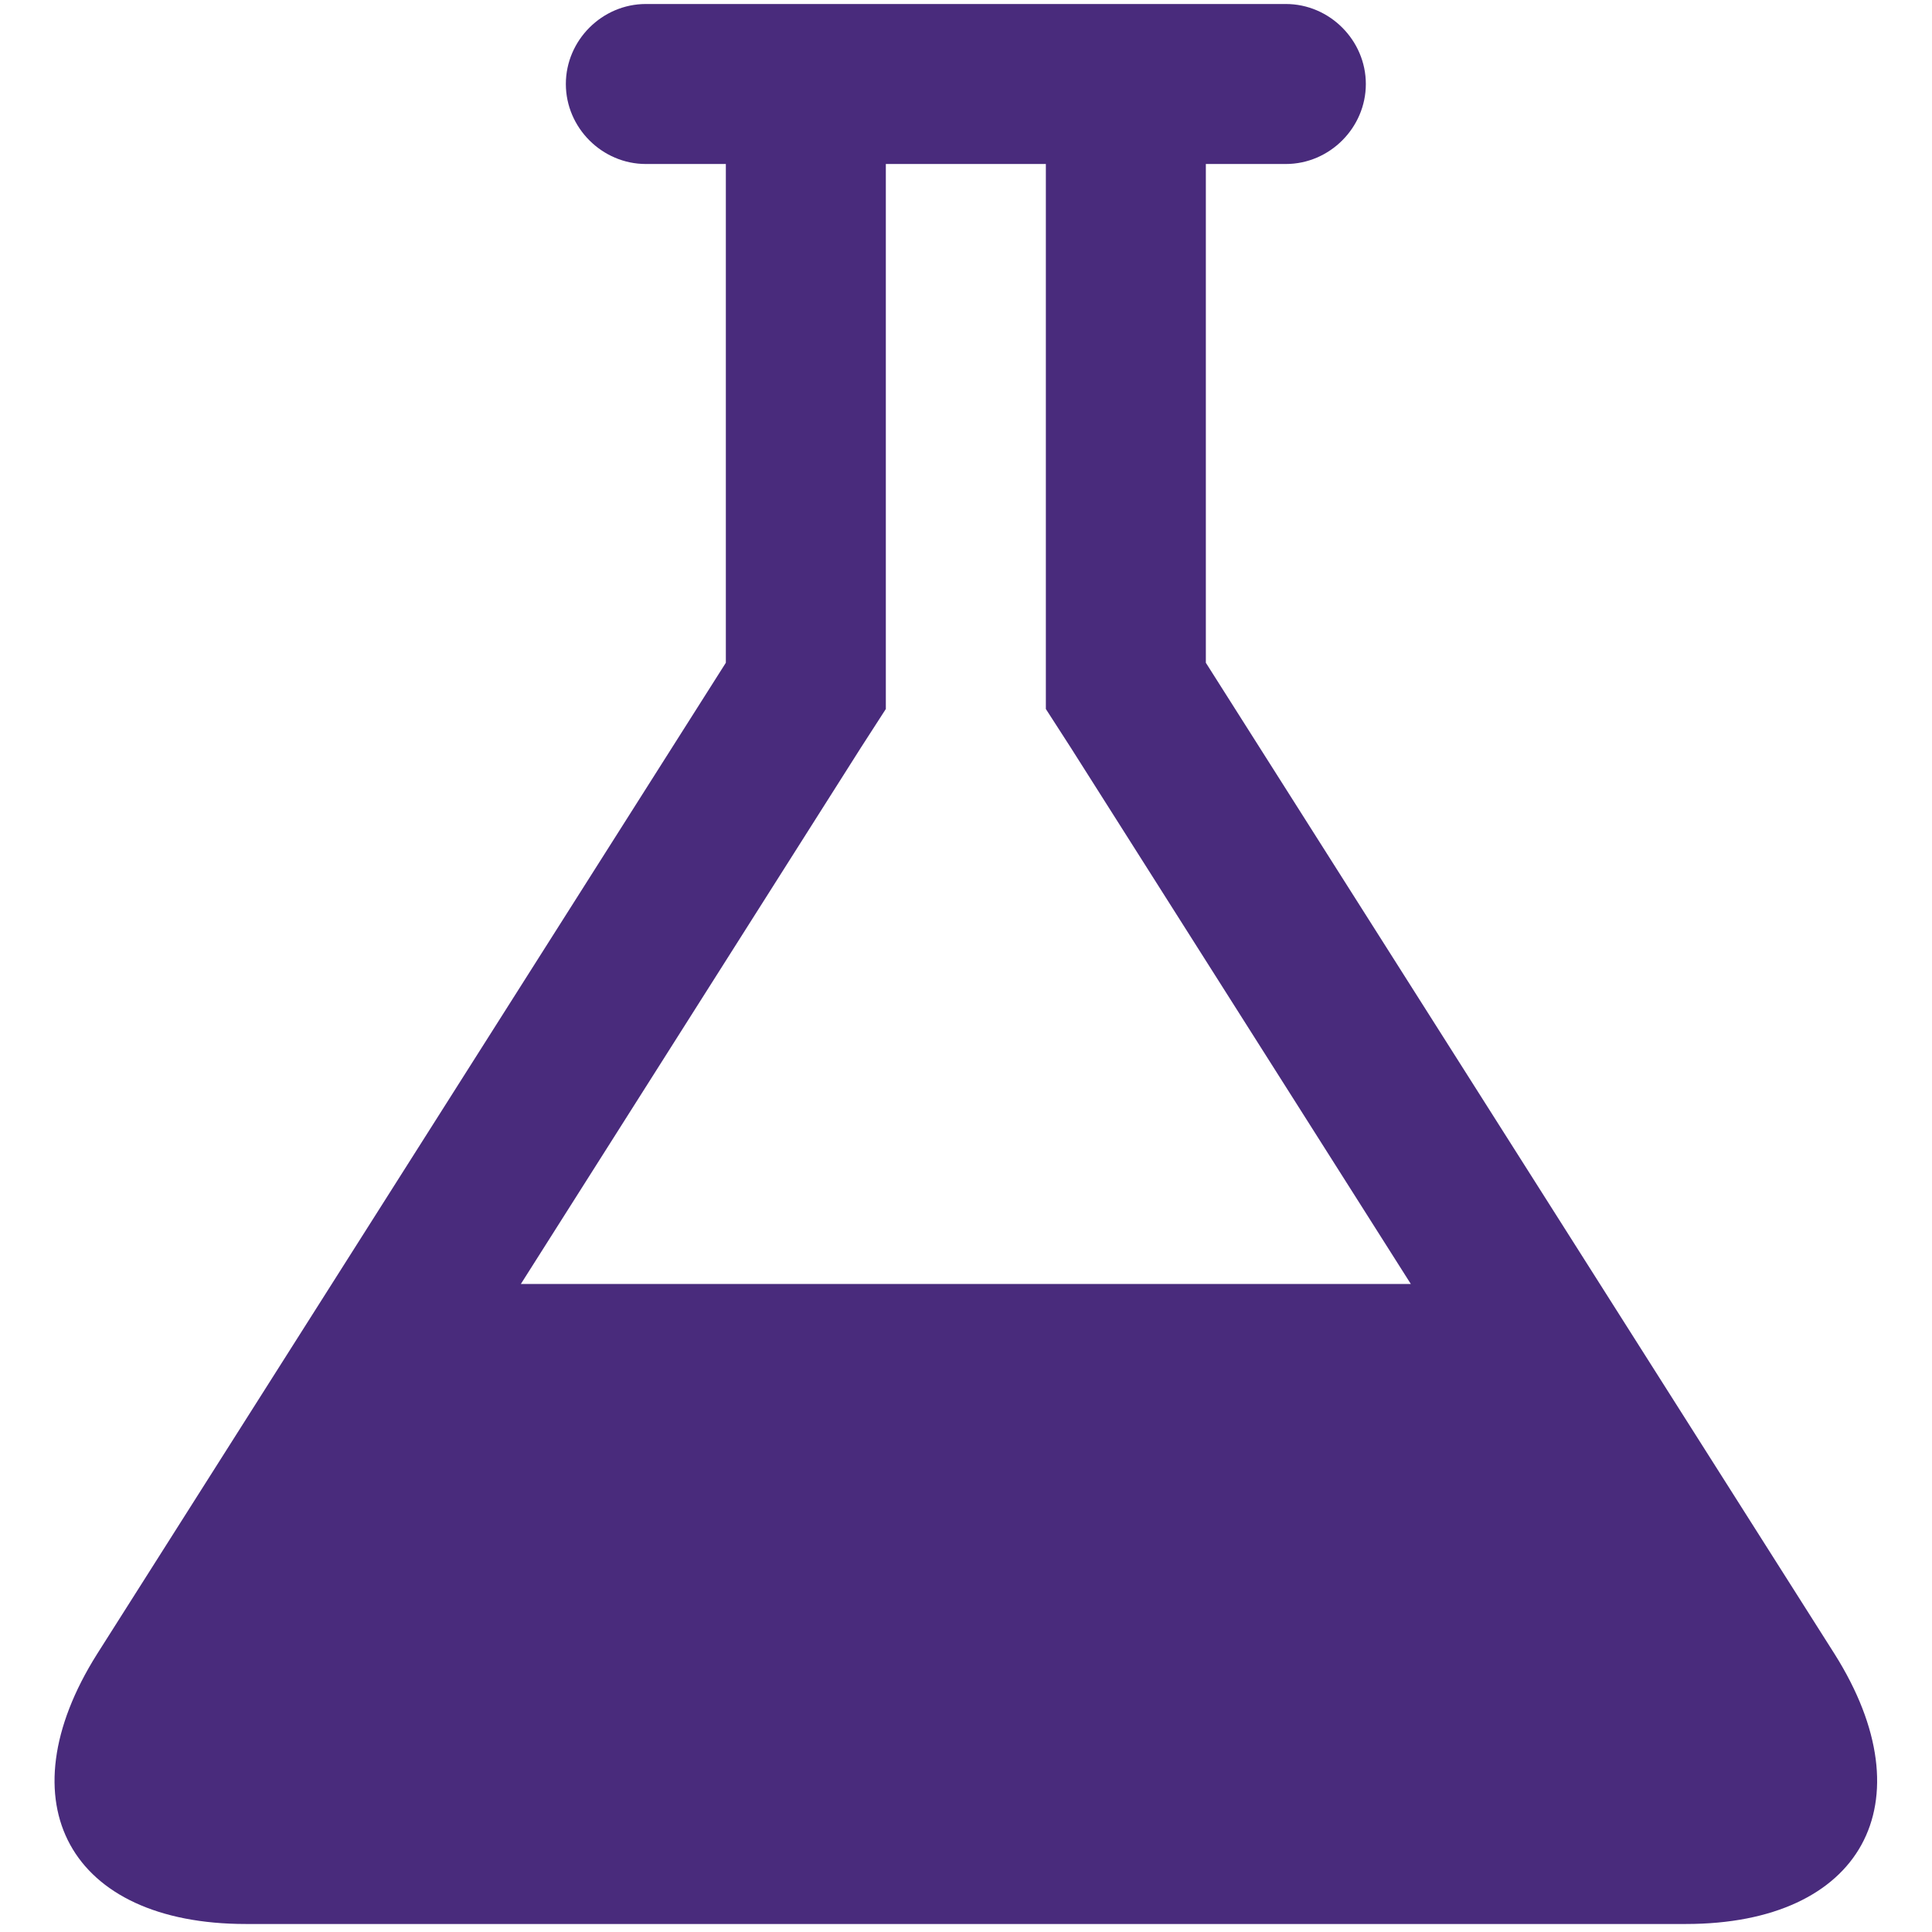 <svg width="69" height="69" viewBox="0 0 69 69" fill="none" xmlns="http://www.w3.org/2000/svg">
<path d="M65.521 59.071L43.066 23.67V5.857H45.923C47.486 5.857 48.78 4.562 48.78 3C48.78 1.438 47.486 0.143 45.923 0.143H23.066C21.503 0.143 20.209 1.438 20.209 3C20.209 4.562 21.503 5.857 23.066 5.857H25.923V23.67L3.468 59.071C0.119 64.384 2.485 68.714 8.78 68.714H60.209C66.503 68.714 68.869 64.384 65.521 59.071ZM30.744 26.705L31.637 25.321V23.67V5.857H37.352V23.67V25.321L38.244 26.705L50.387 45.857H18.602L30.744 26.705Z" fill="#492B7C"/>
</svg>
